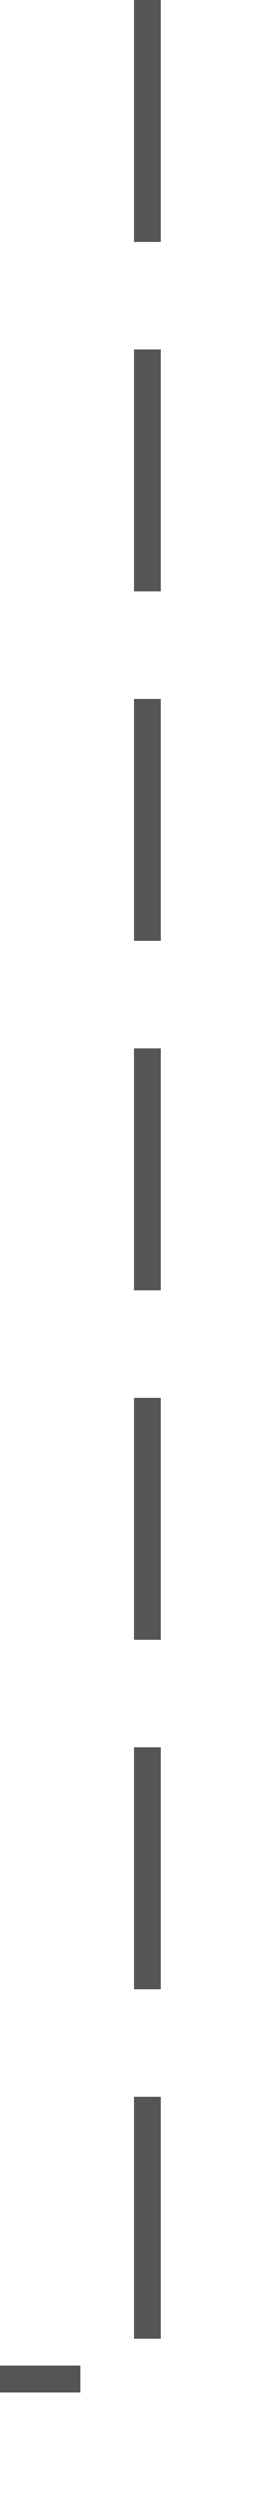 ﻿<?xml version="1.0" encoding="utf-8"?>
<svg version="1.1" xmlns:xlink="http://www.w3.org/1999/xlink" width="10px" height="93px" preserveAspectRatio="xMidYMin meet" viewBox="1851 1049  8 93" xmlns="http://www.w3.org/2000/svg">
  <path d="M 1855.5 1049  L 1855.5 1137.5  L 1685.5 1137.5  L 1685.5 1177  " stroke-width="1" stroke-dasharray="9,4" stroke="#555555" fill="none" />
  <path d="M 1679.2 1176  L 1685.5 1182  L 1691.8 1176  L 1679.2 1176  Z " fill-rule="nonzero" fill="#555555" stroke="none" />
</svg>